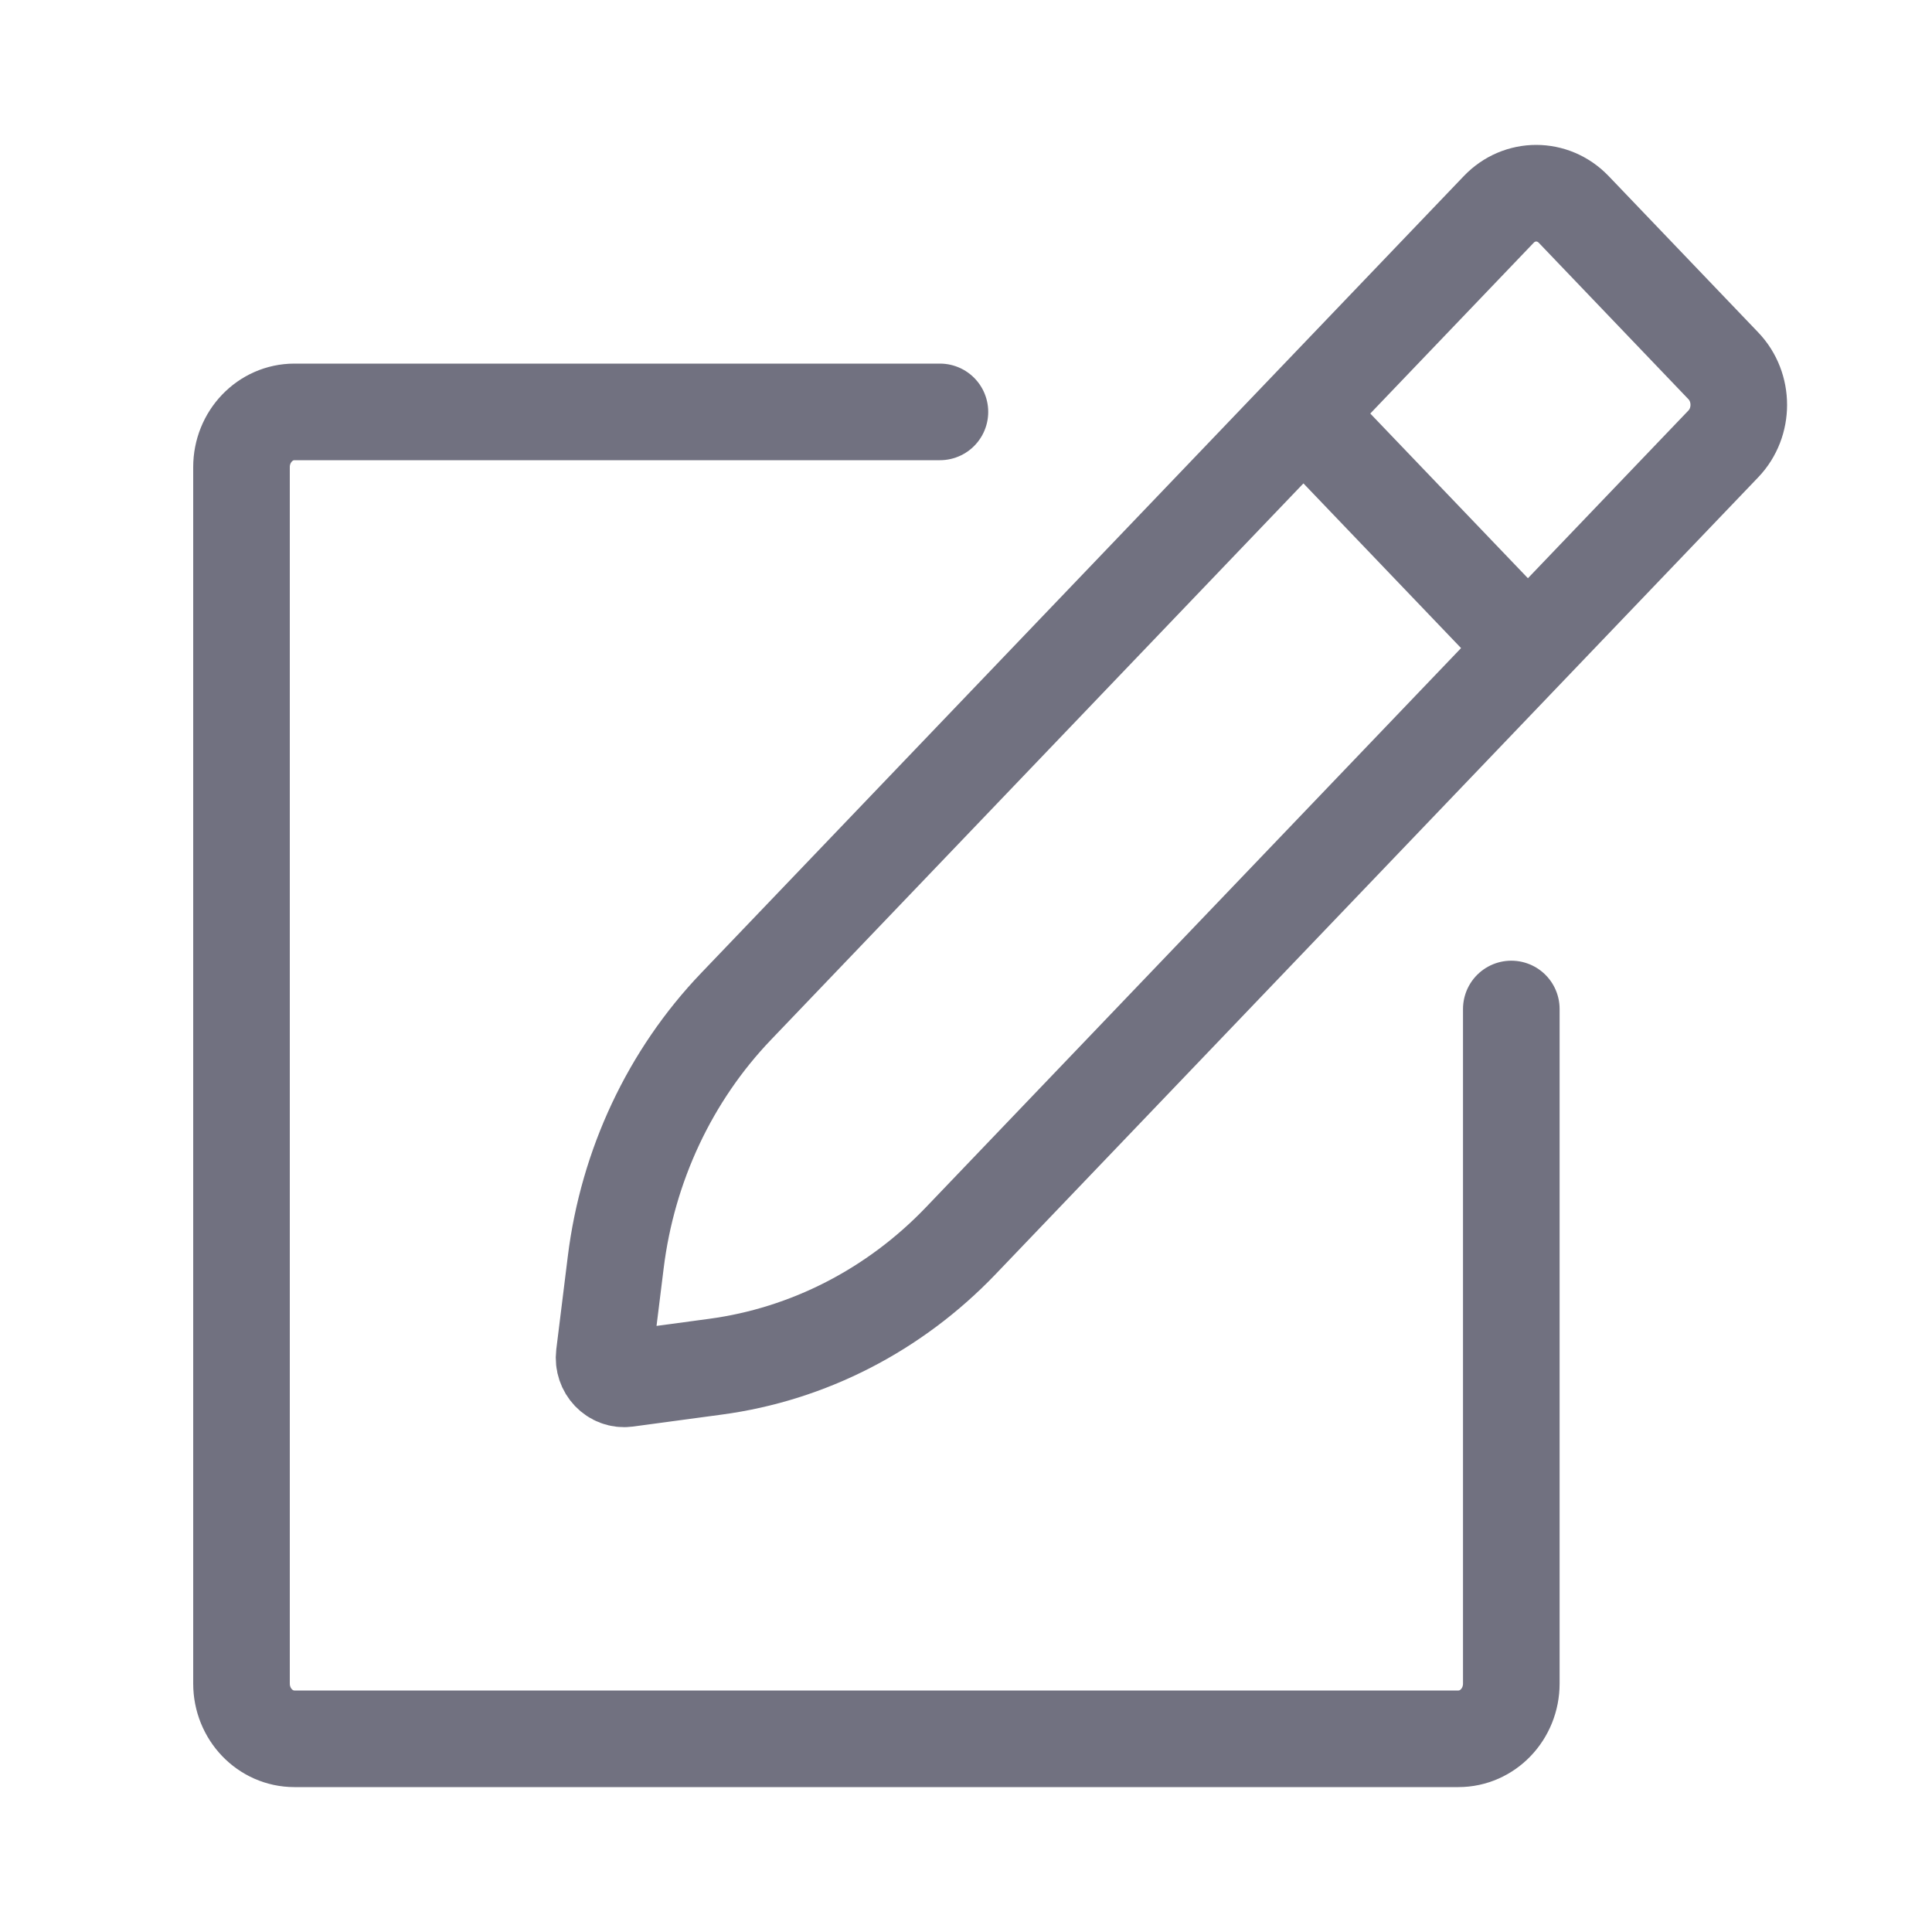 <svg width="20" height="20" viewBox="0 0 20 20" fill="none" xmlns="http://www.w3.org/2000/svg">
<path d="M9.73 4.264H3.048C2.745 4.264 2.5 4.52 2.5 4.836V17.428C2.5 17.744 2.745 18 3.048 18H15.097C15.4 18 15.645 17.744 15.645 17.428V10.445M13.494 4.282L15.817 6.709M17.84 3.787L16.291 2.168C16.076 1.944 15.729 1.944 15.515 2.168L7.621 10.417C6.936 11.132 6.498 12.065 6.374 13.068L6.255 14.029C6.238 14.17 6.352 14.29 6.487 14.272L7.407 14.148C8.368 14.019 9.26 13.56 9.945 12.845L17.84 4.595C18.053 4.372 18.053 4.01 17.84 3.787Z" stroke="#717180" stroke-linecap="round" stroke-linejoin="round"/>
</svg>
